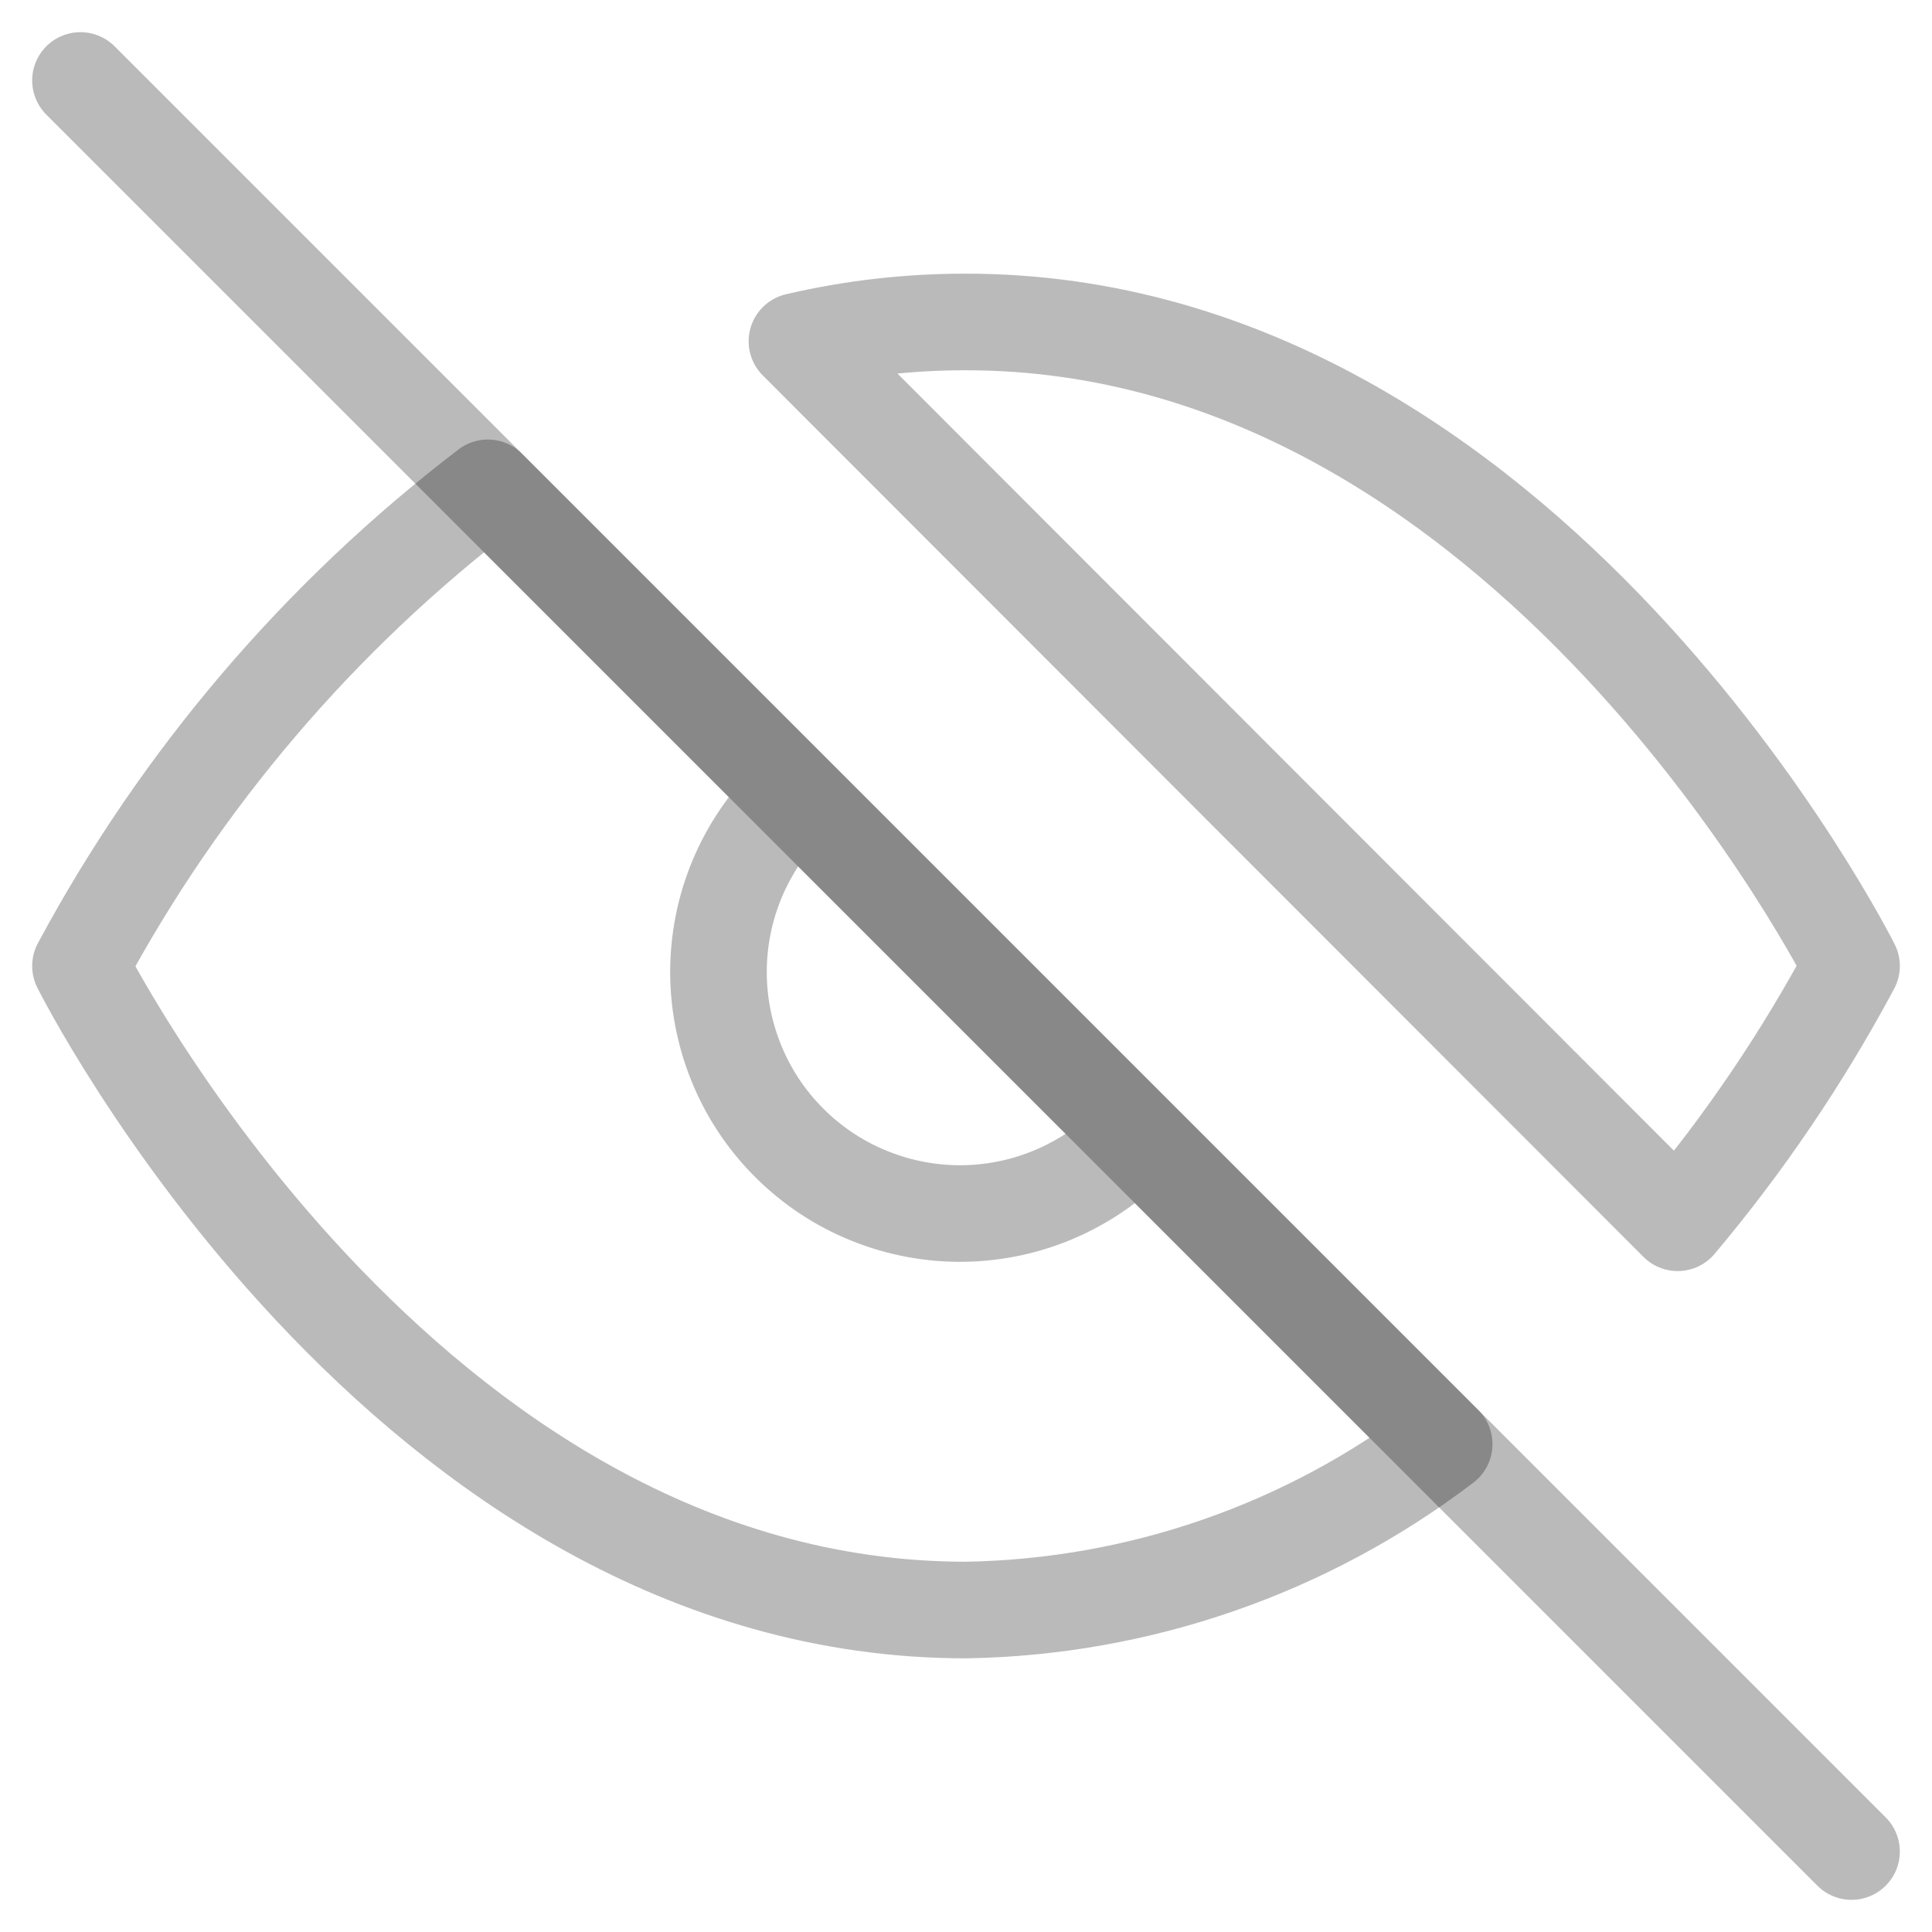 <svg width="20" height="20" viewBox="0 0 20 20" fill="none" xmlns="http://www.w3.org/2000/svg">
<path d="M11.767 11.767C11.538 12.012 11.262 12.209 10.955 12.346C10.648 12.483 10.317 12.556 9.982 12.562C9.646 12.568 9.313 12.506 9.001 12.38C8.69 12.255 8.407 12.068 8.17 11.83C7.932 11.593 7.745 11.31 7.62 10.999C7.494 10.687 7.432 10.354 7.438 10.018C7.444 9.683 7.517 9.352 7.654 9.045C7.791 8.738 7.988 8.462 8.233 8.233M14.95 14.95C13.525 16.036 11.791 16.637 10 16.667C4.167 16.667 0.833 10 0.833 10C1.87 8.068 3.308 6.381 5.05 5.05L14.95 14.95ZM8.25 3.533C8.824 3.399 9.411 3.332 10 3.333C15.833 3.333 19.167 10 19.167 10C18.661 10.946 18.058 11.837 17.367 12.658L8.25 3.533Z" stroke="black" stroke-opacity="0.27" stroke-linecap="round" stroke-linejoin="round"/>
<path d="M0.833 0.833L19.167 19.167" stroke="black" stroke-opacity="0.27" stroke-linecap="round" stroke-linejoin="round"/>
</svg>
